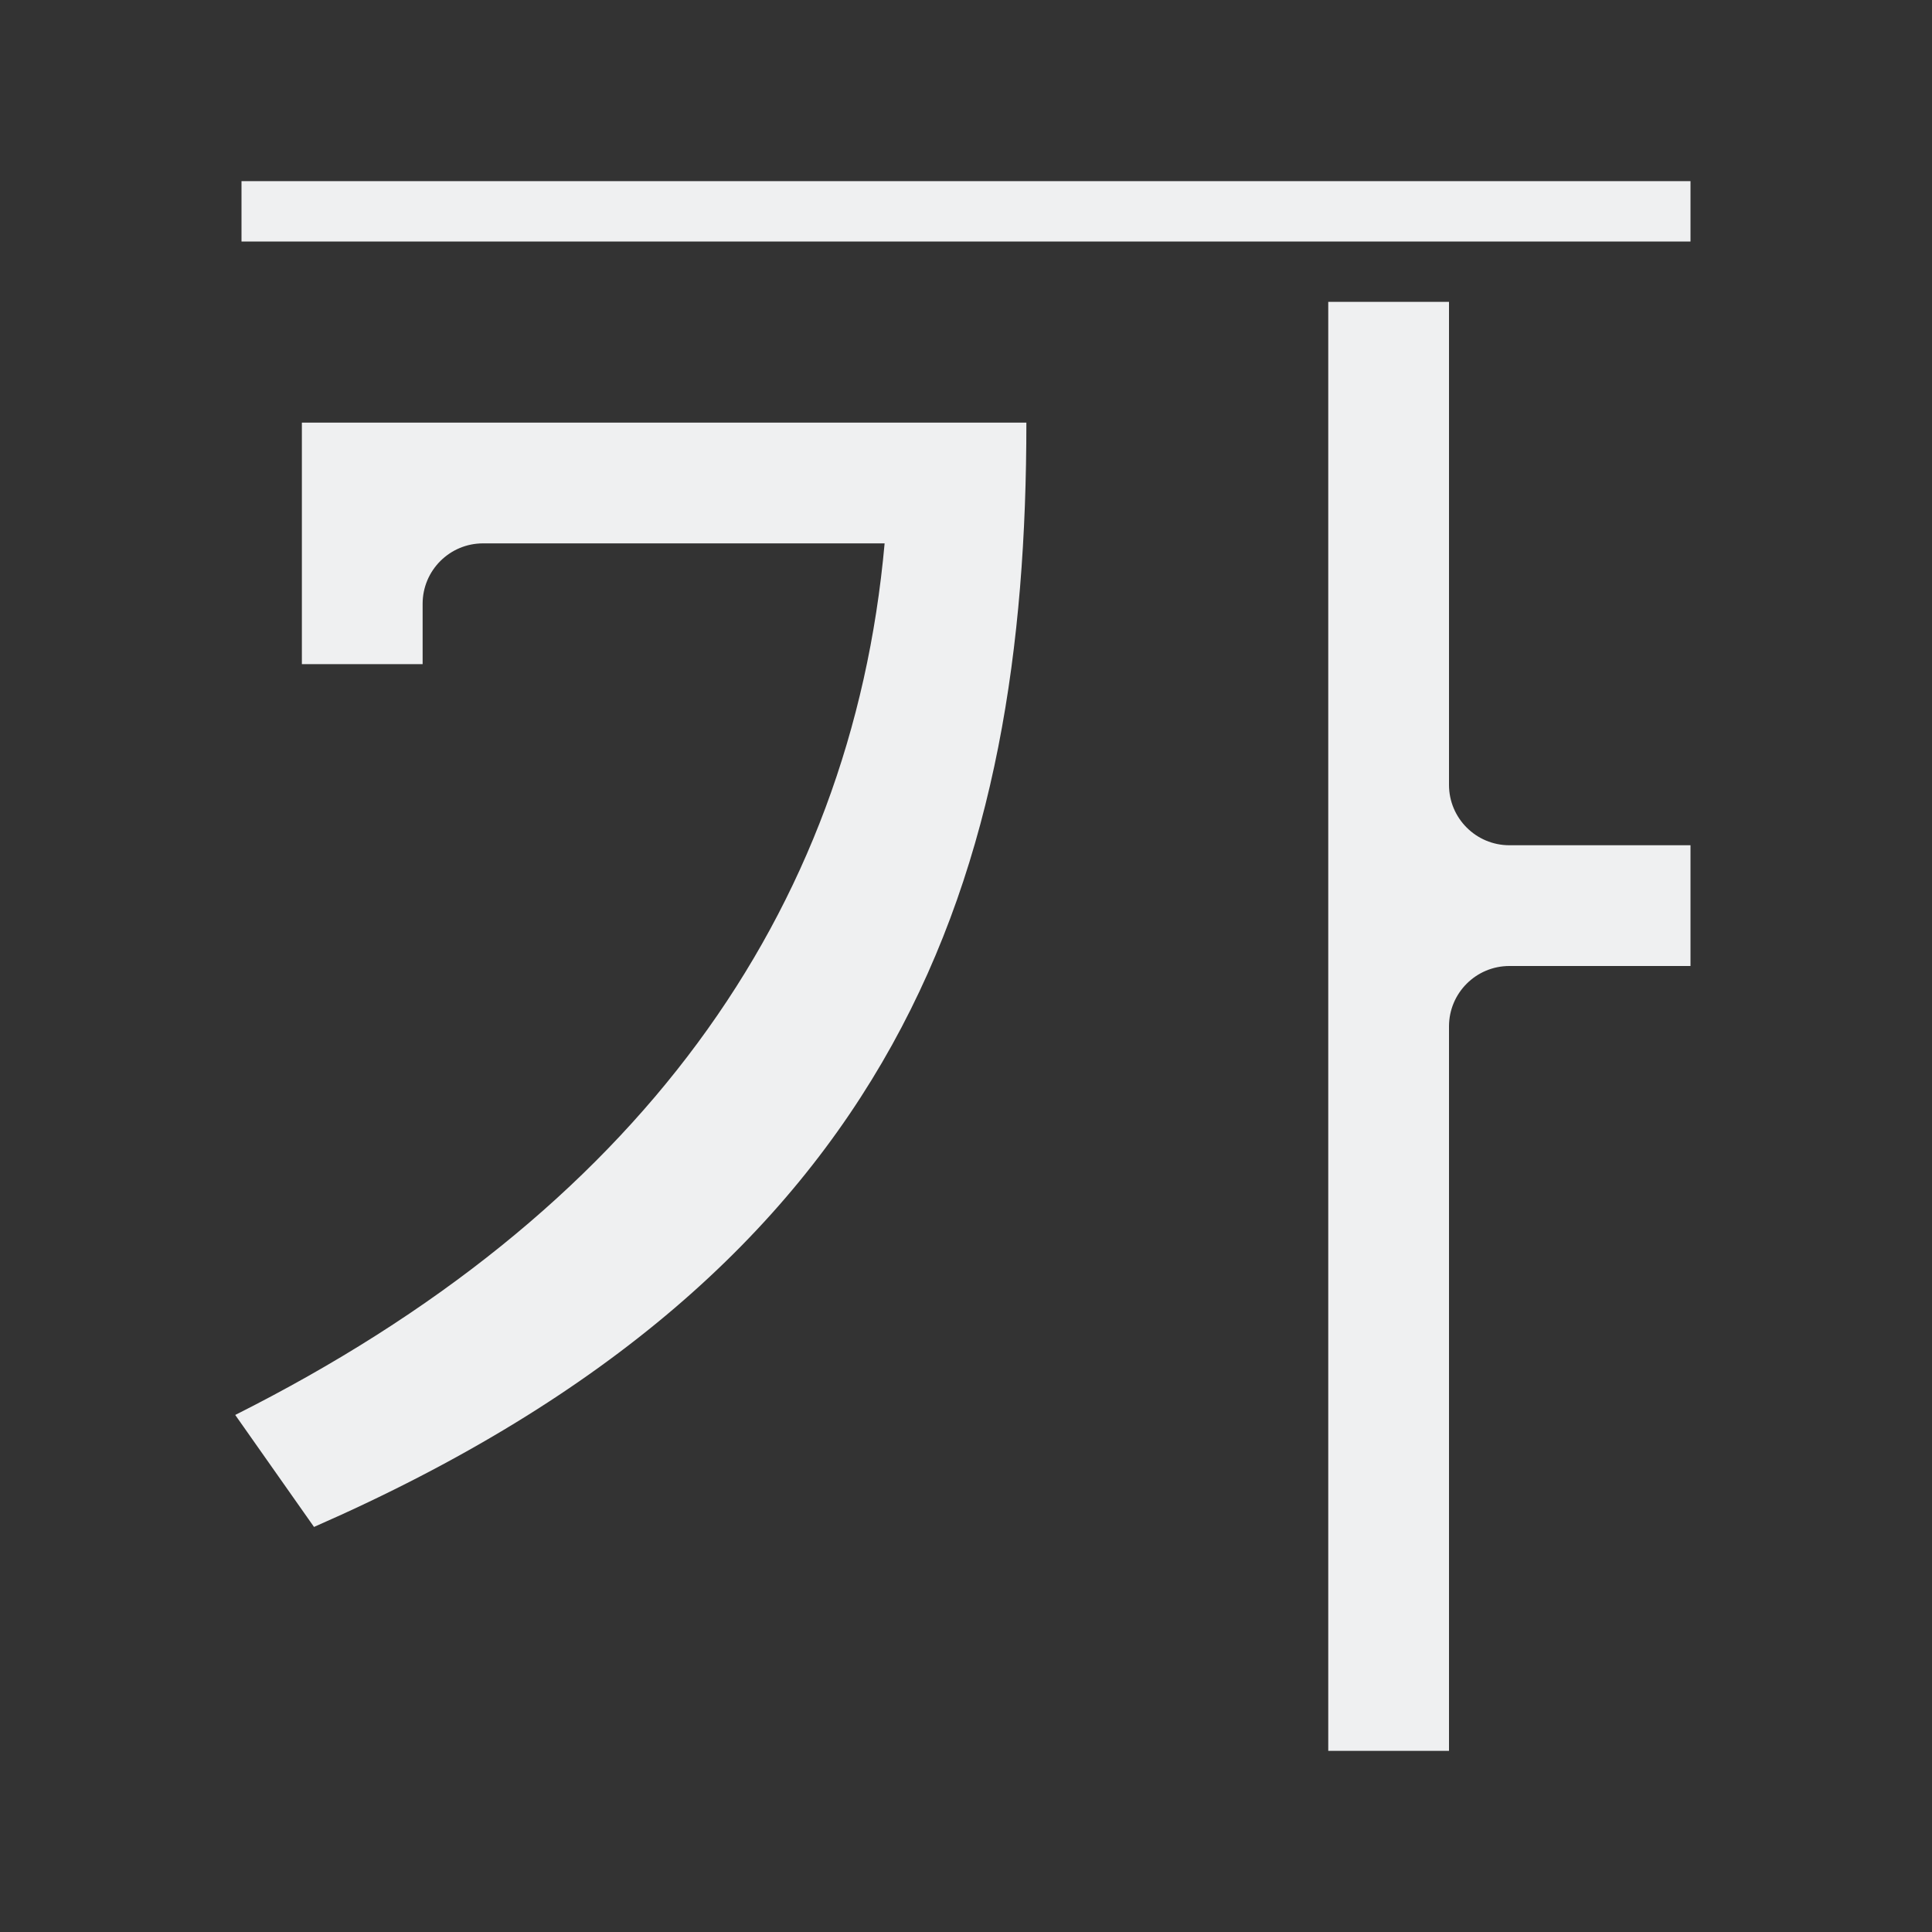 <svg viewBox="0 0 32 32" xmlns="http://www.w3.org/2000/svg"><rect x="0" y="0" width="32" height="32" fill="#333333" stroke="none"/><path d="m4 3v1h24v-1zm18 2v24h2v-12c0-.552.448-1 1-1h3v-2h-3c-.552 0-1-.448-1-1v-8zm-17 2v2 2h2v-1c0-.552.448-1 1-1h6.652c-.551 6.146-4.118 11.102-10.756 14.436l1.305 1.855c9.798-4.292 11.799-10.899 11.799-18.291z" fill="#eff0f1"/></svg>